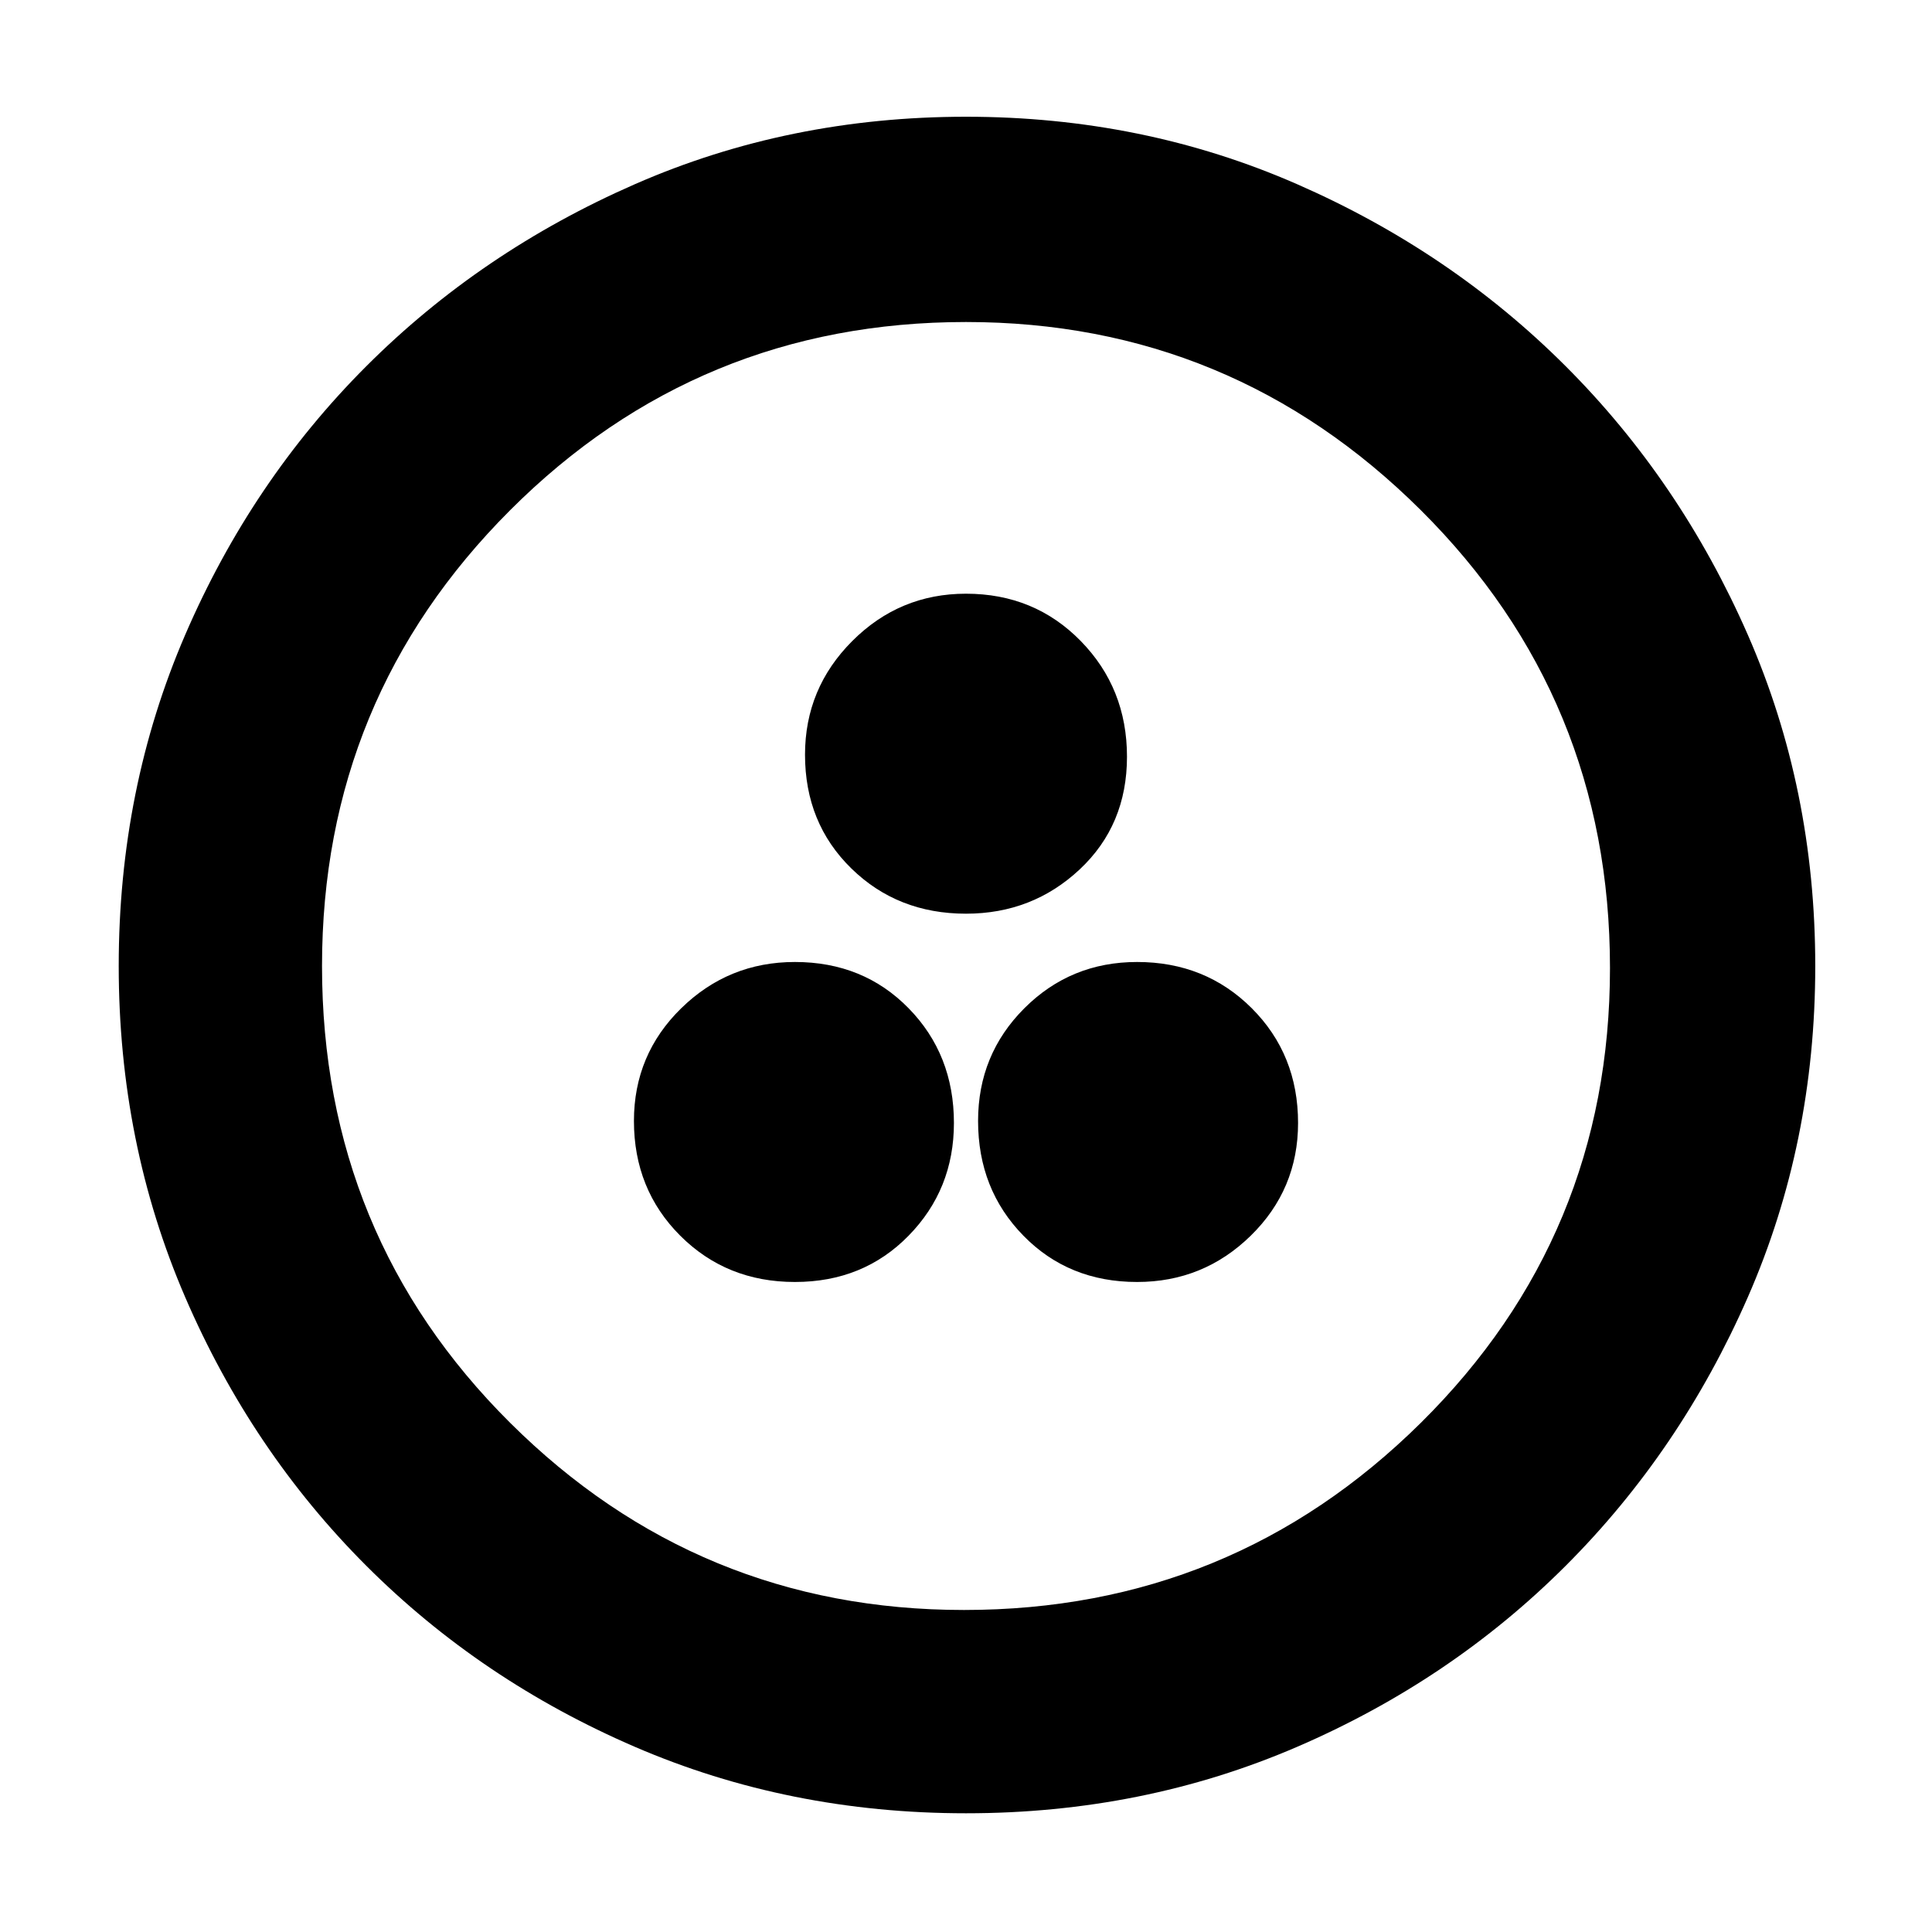 <svg xmlns="http://www.w3.org/2000/svg" height="40" width="40"><path d="M16.458 26.542Q17.875 26.542 18.812 25.583Q19.75 24.625 19.75 23.25Q19.75 21.833 18.812 20.875Q17.875 19.917 16.458 19.917Q15.083 19.917 14.104 20.875Q13.125 21.833 13.125 23.208Q13.125 24.625 14.083 25.583Q15.042 26.542 16.458 26.542ZM20 18.917Q21.375 18.917 22.354 18Q23.333 17.083 23.333 15.667Q23.333 14.25 22.375 13.271Q21.417 12.292 20 12.292Q18.625 12.292 17.646 13.271Q16.667 14.25 16.667 15.625Q16.667 17.042 17.625 17.979Q18.583 18.917 20 18.917ZM23.542 26.542Q24.917 26.542 25.896 25.583Q26.875 24.625 26.875 23.25Q26.875 21.833 25.917 20.875Q24.958 19.917 23.542 19.917Q22.167 19.917 21.208 20.875Q20.25 21.833 20.25 23.208Q20.25 24.625 21.188 25.583Q22.125 26.542 23.542 26.542ZM20 37.542Q16.333 37.542 13.146 36.167Q9.958 34.792 7.583 32.417Q5.208 30.042 3.833 26.854Q2.458 23.667 2.458 20Q2.458 16.333 3.833 13.146Q5.208 9.958 7.583 7.583Q9.958 5.208 13.146 3.813Q16.333 2.417 20 2.417Q23.667 2.417 26.854 3.813Q30.042 5.208 32.417 7.583Q34.792 9.958 36.188 13.146Q37.583 16.333 37.583 20Q37.583 23.667 36.188 26.854Q34.792 30.042 32.417 32.417Q30.042 34.792 26.854 36.167Q23.667 37.542 20 37.542ZM20 20Q20 20 20 20Q20 20 20 20Q20 20 20 20Q20 20 20 20Q20 20 20 20Q20 20 20 20Q20 20 20 20Q20 20 20 20ZM19.958 33.333Q25.5 33.333 29.417 29.458Q33.333 25.583 33.333 20.042Q33.333 14.458 29.417 10.563Q25.5 6.667 20 6.667Q14.458 6.667 10.562 10.563Q6.667 14.458 6.667 20Q6.667 25.583 10.562 29.458Q14.458 33.333 19.958 33.333Z"/></svg>